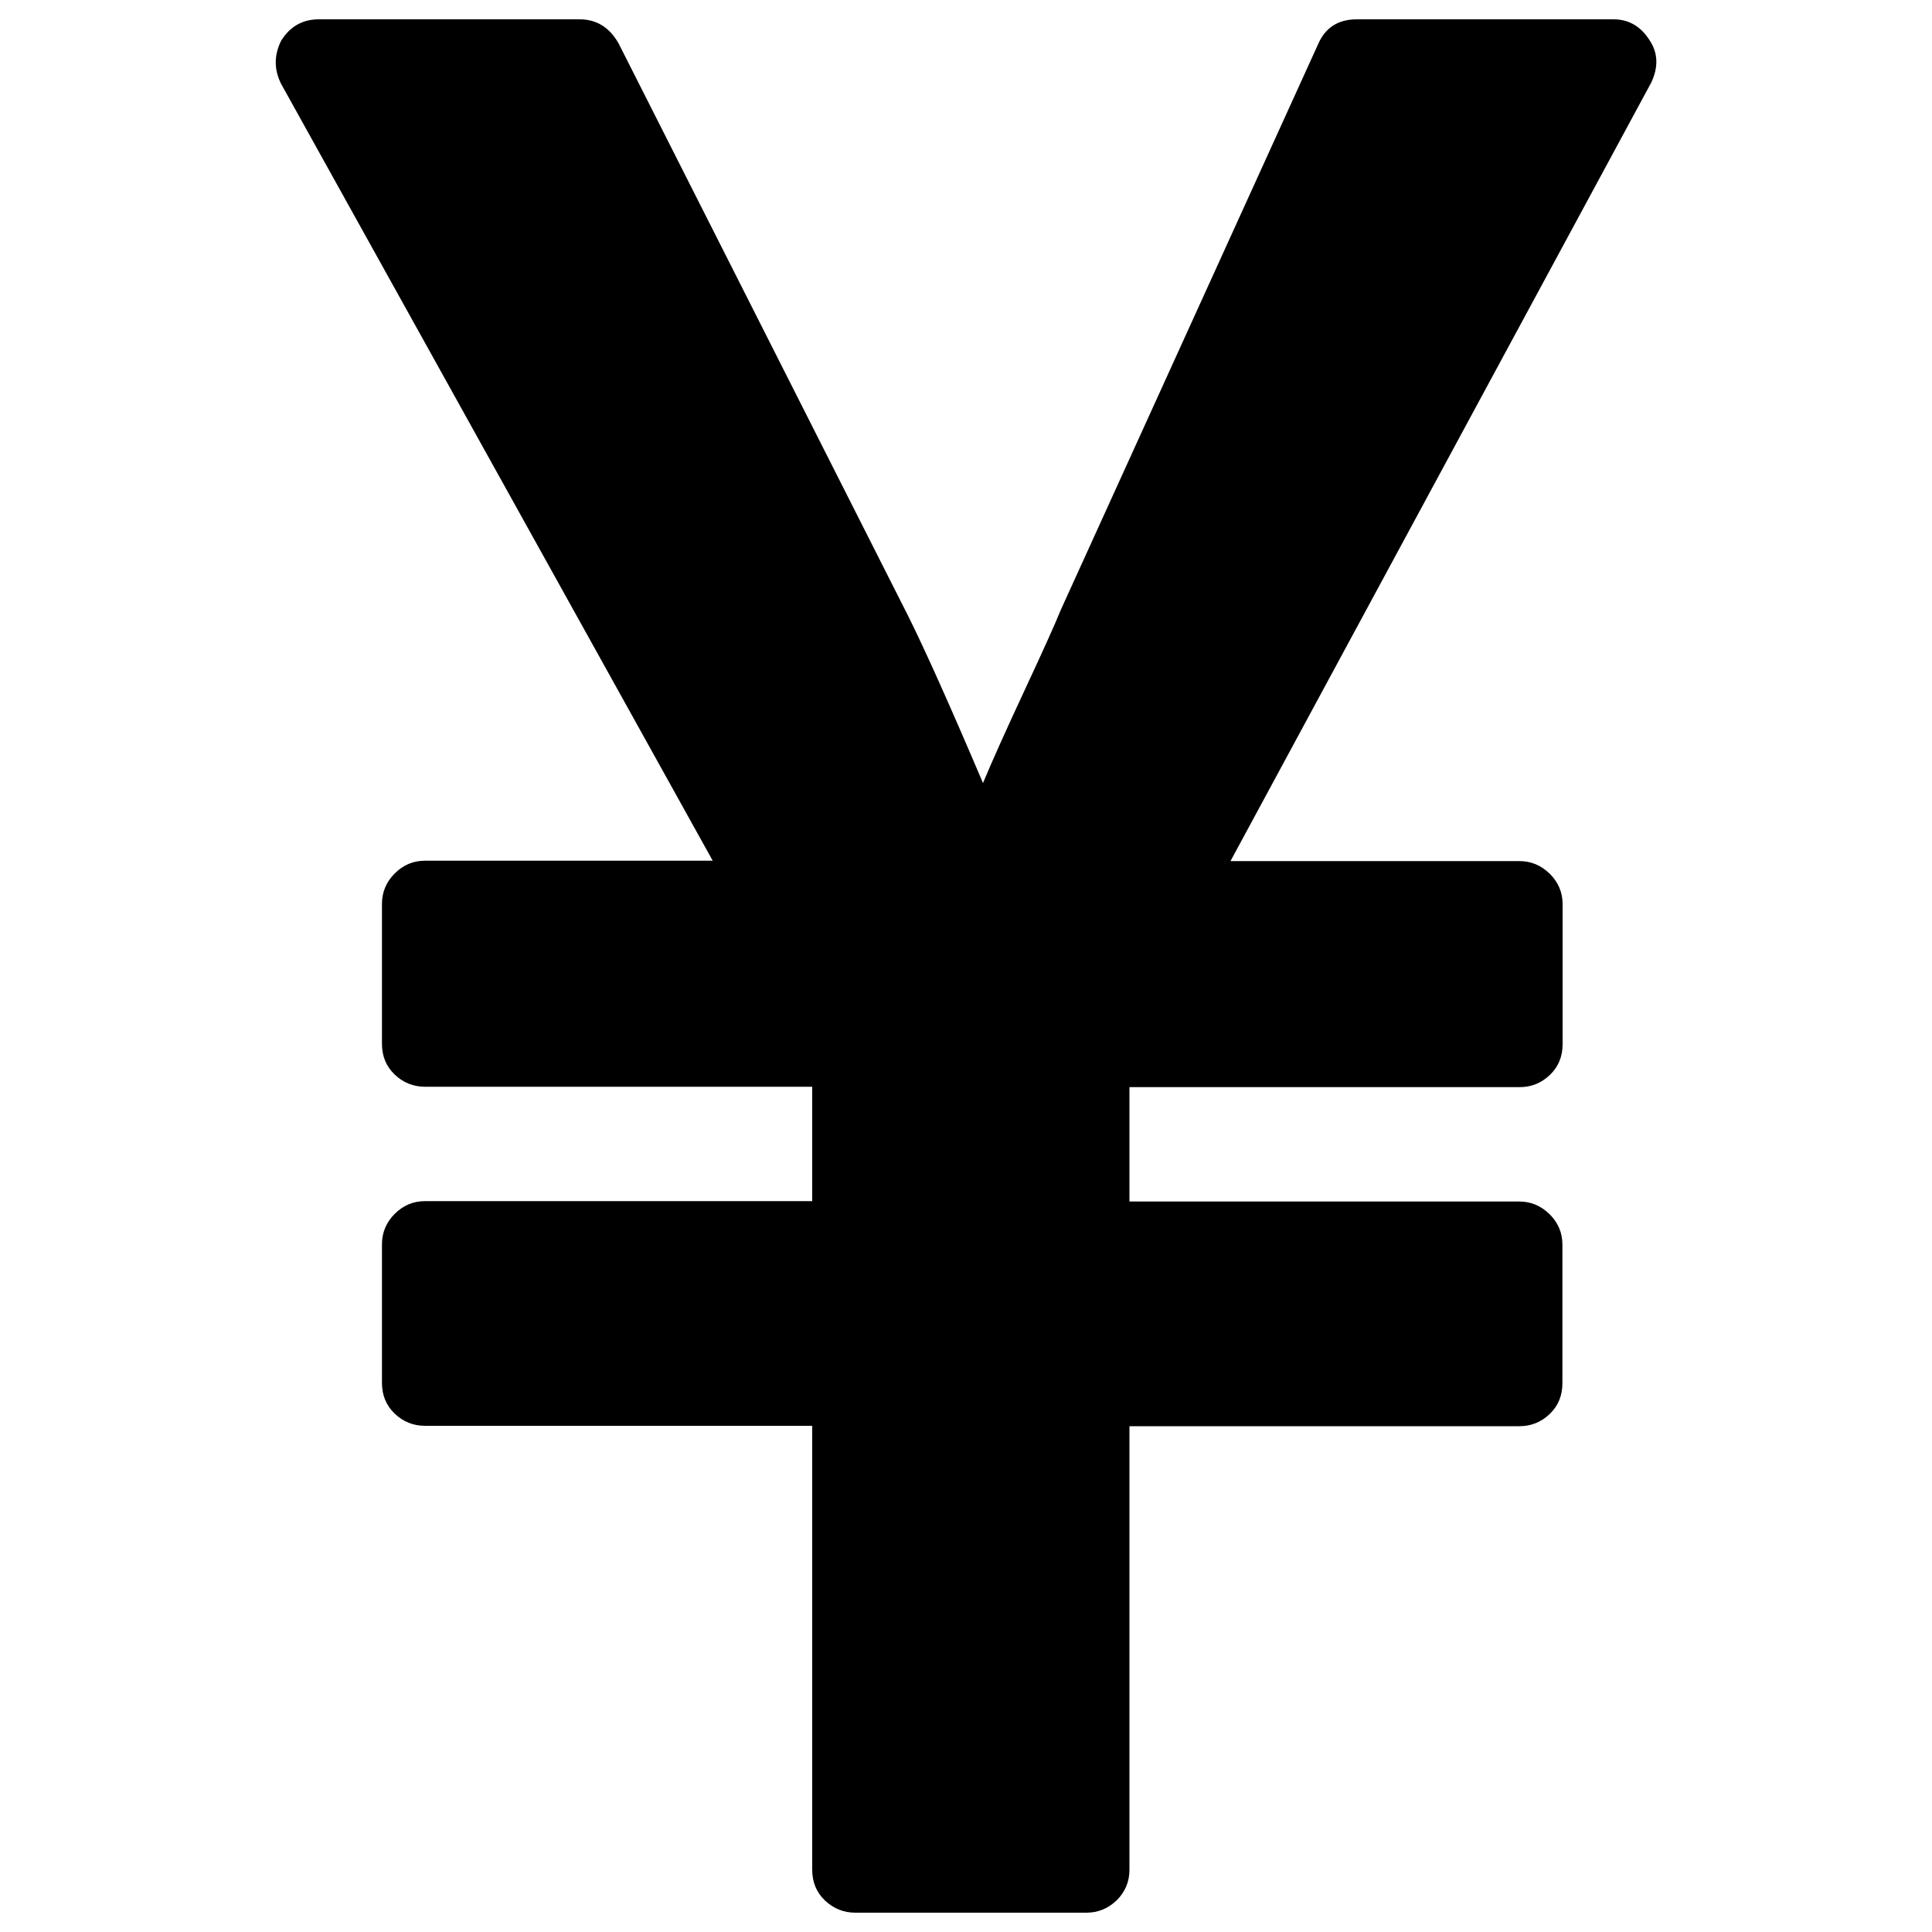 <?xml version="1.0" encoding="utf-8"?>
<!-- Svg Vector Icons : http://www.onlinewebfonts.com/icon -->
<!DOCTYPE svg PUBLIC "-//W3C//DTD SVG 1.1//EN" "http://www.w3.org/Graphics/SVG/1.1/DTD/svg11.dtd">
<svg version="1.1" xmlns="http://www.w3.org/2000/svg" xmlns:xlink="http://www.w3.org/1999/xlink" x="0px" y="0px" viewBox="0 0 1000 1000" enable-background="new 0 0 1000 1000" xml:space="preserve">
<g><path d="M562.4,990H442.7c-6,0-11.2-2.1-15.7-6.3c-4.4-4.2-6.6-9.5-6.6-16V738H220c-6,0-11.3-2.1-15.7-6.3c-4.4-4.2-6.6-9.5-6.6-16V644c0-6,2.2-11.3,6.6-15.7c4.4-4.4,9.6-6.6,15.7-6.6h200.4v-59.2H220c-6,0-11.3-2.1-15.7-6.3c-4.4-4.2-6.6-9.5-6.6-16v-72.4c0-6,2.2-11.3,6.6-15.7c4.4-4.4,9.6-6.6,15.7-6.6h148.9L145.5,43.4c-3.7-7.4-3.7-14.8,0-22.3C150.1,13.7,156.6,10,165,10h135c8.8,0,15.5,4.2,20.2,12.5l149.6,295.8c8.8,17.6,21.8,46.6,39,87c4.6-11.1,11.7-26.9,21.2-47.3c9.5-20.4,15.9-34.5,19.1-42.4L682.1,23.2c3.7-8.8,10.4-13.2,20.2-13.2h132.9c7.9,0,14.2,3.7,18.8,11.1c4.2,6.5,4.4,13.7,0.7,21.6L636.9,445.7h149.6c6,0,11.2,2.2,15.7,6.6c4.4,4.4,6.6,9.6,6.6,15.7v72.4c0,6.5-2.2,11.8-6.6,16c-4.4,4.2-9.6,6.3-15.7,6.3H584.6v59.2h201.8c6,0,11.2,2.2,15.7,6.6c4.4,4.4,6.6,9.6,6.6,15.7v71.7c0,6.5-2.2,11.8-6.6,16c-4.4,4.2-9.6,6.3-15.7,6.3H584.6v229.7c0,6-2.2,11.3-6.6,15.7C573.6,987.8,568.4,990,562.4,990L562.4,990z"/></g>
</svg>